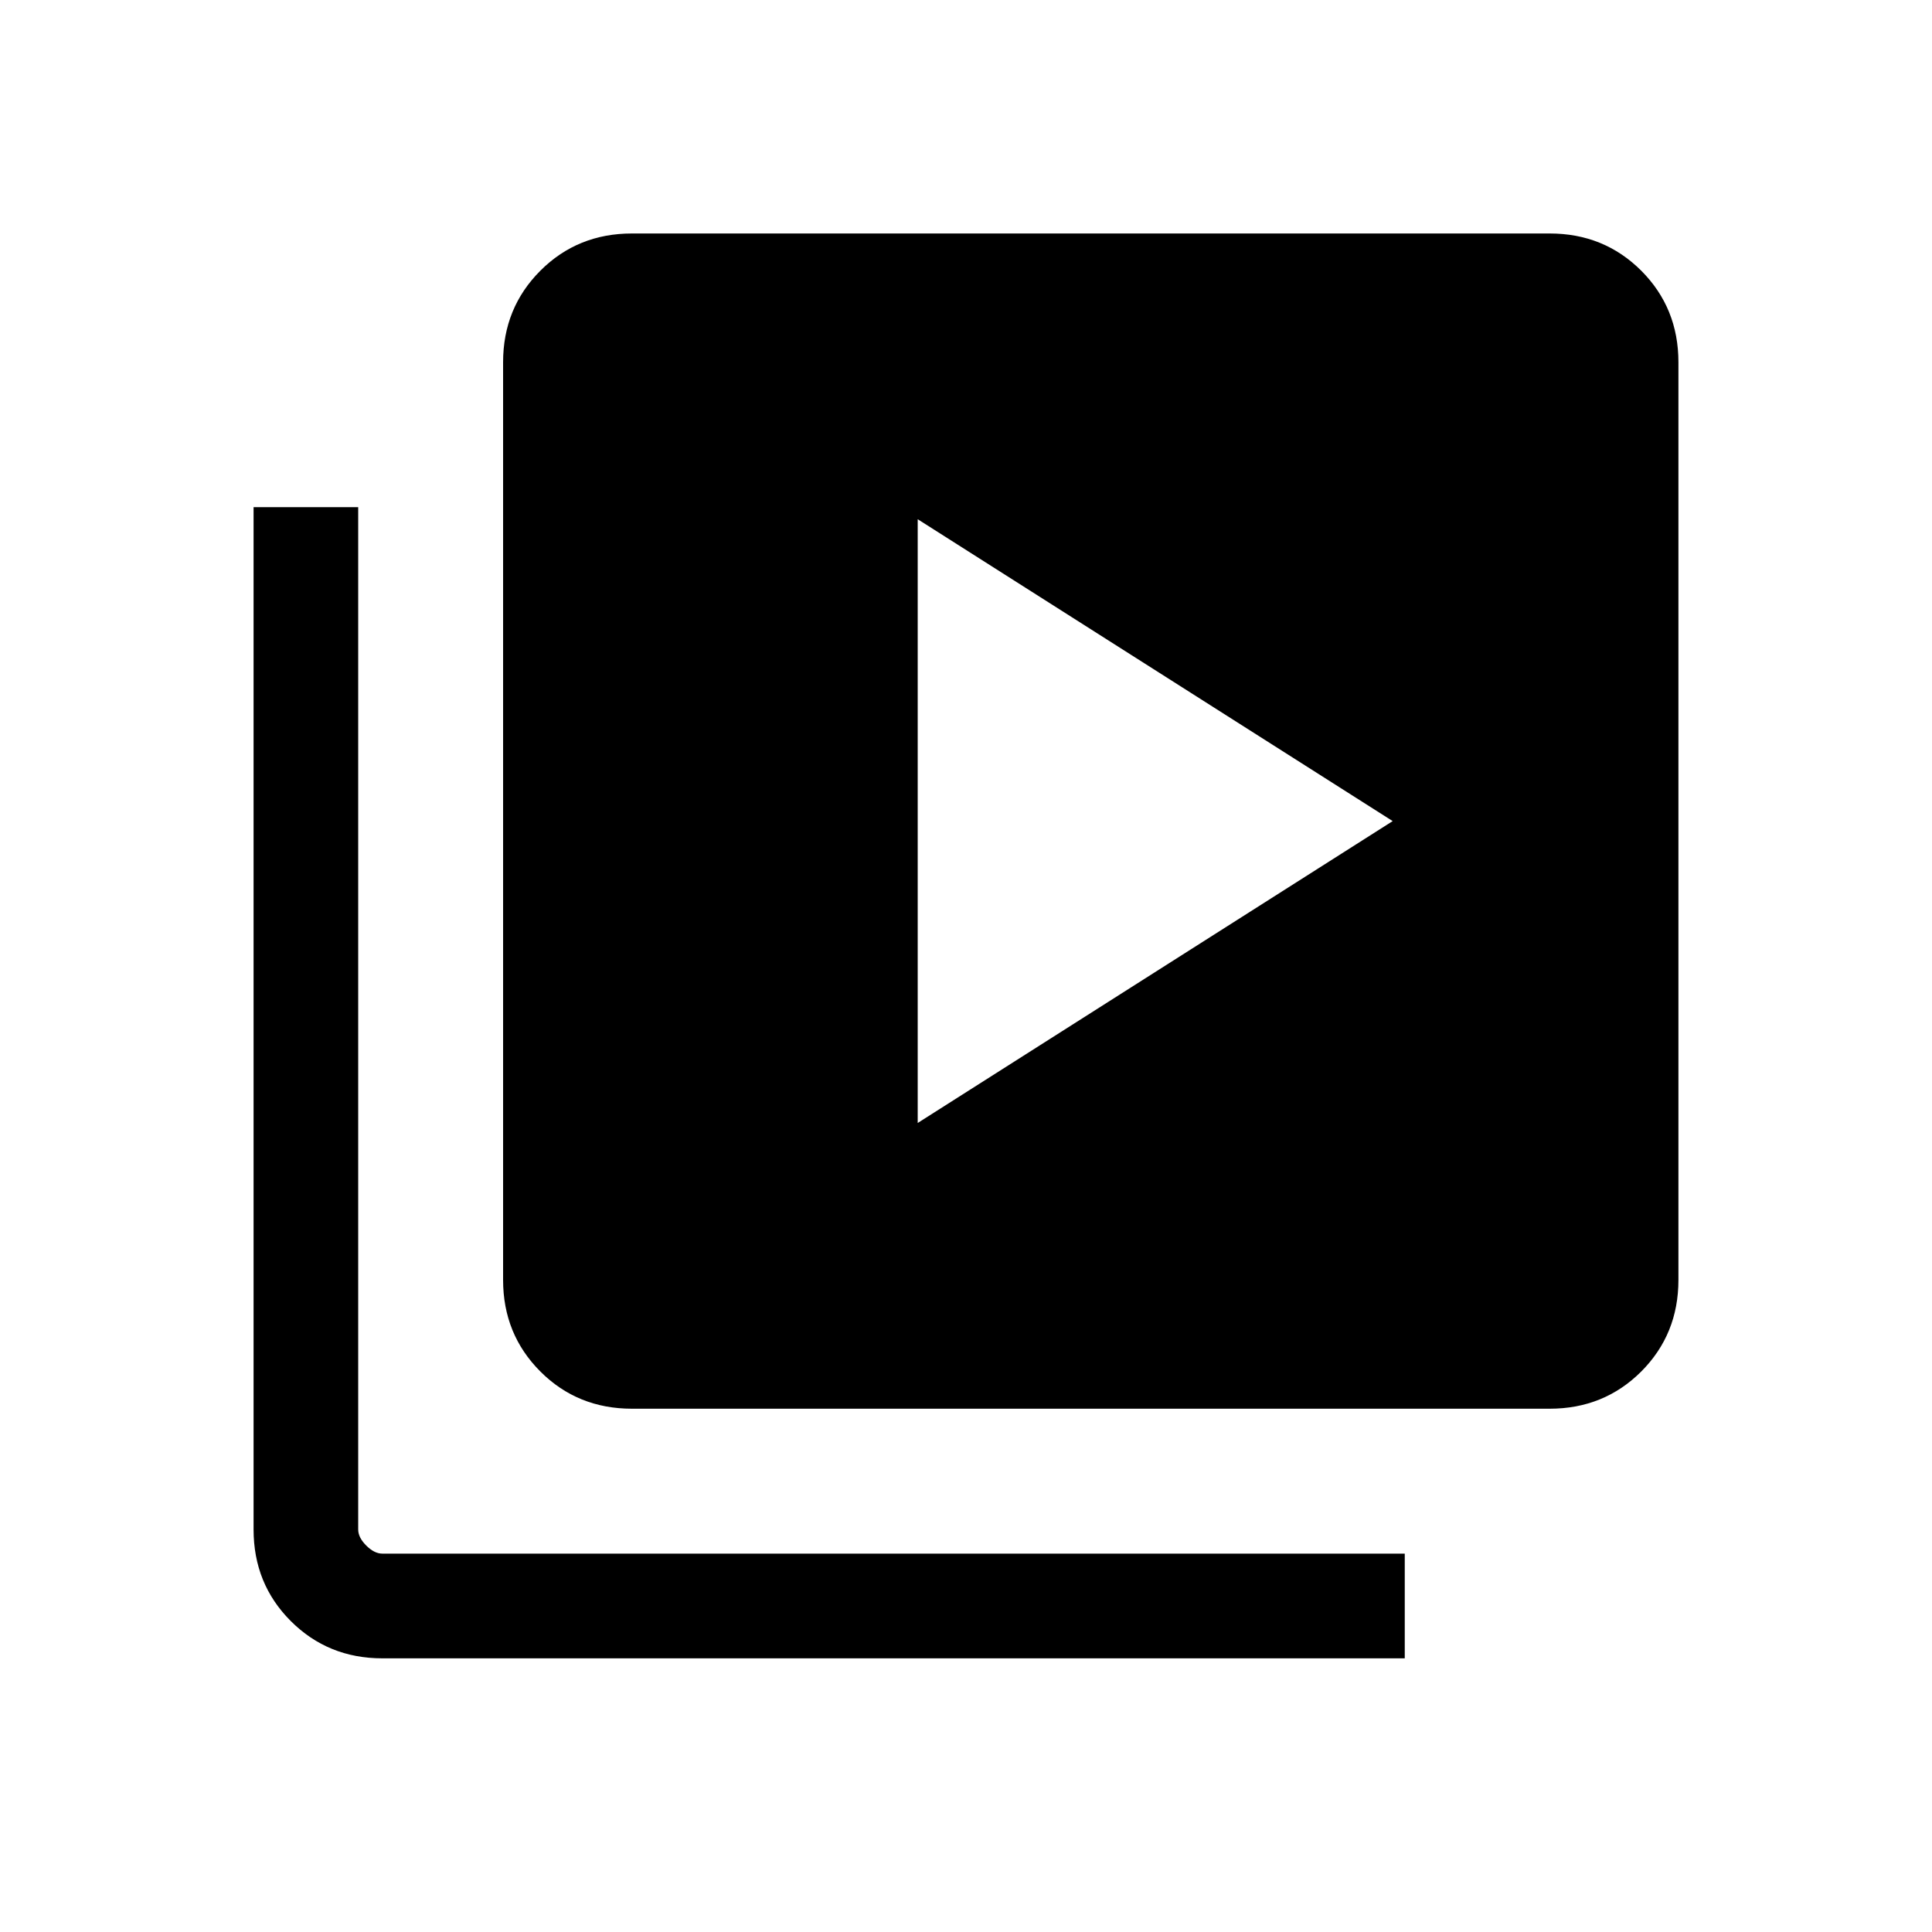 <svg xmlns="http://www.w3.org/2000/svg" viewBox="0 0 20 20"><path d="M9.5 11.625 14.417 8.5 9.5 5.375Zm-2.958 2.958q-.563 0-.948-.385-.386-.386-.386-.948v-9.5q0-.562.386-.948.385-.385.948-.385h9.5q.562 0 .948.385.385.386.385.948v9.5q0 .562-.385.948-.386.385-.948.385Zm-2.584 2.584q-.562 0-.948-.386-.385-.385-.385-.948V5.25h1.083v10.583q0 .084.084.167.083.083.166.083h10.584v1.084Z"/></svg>
